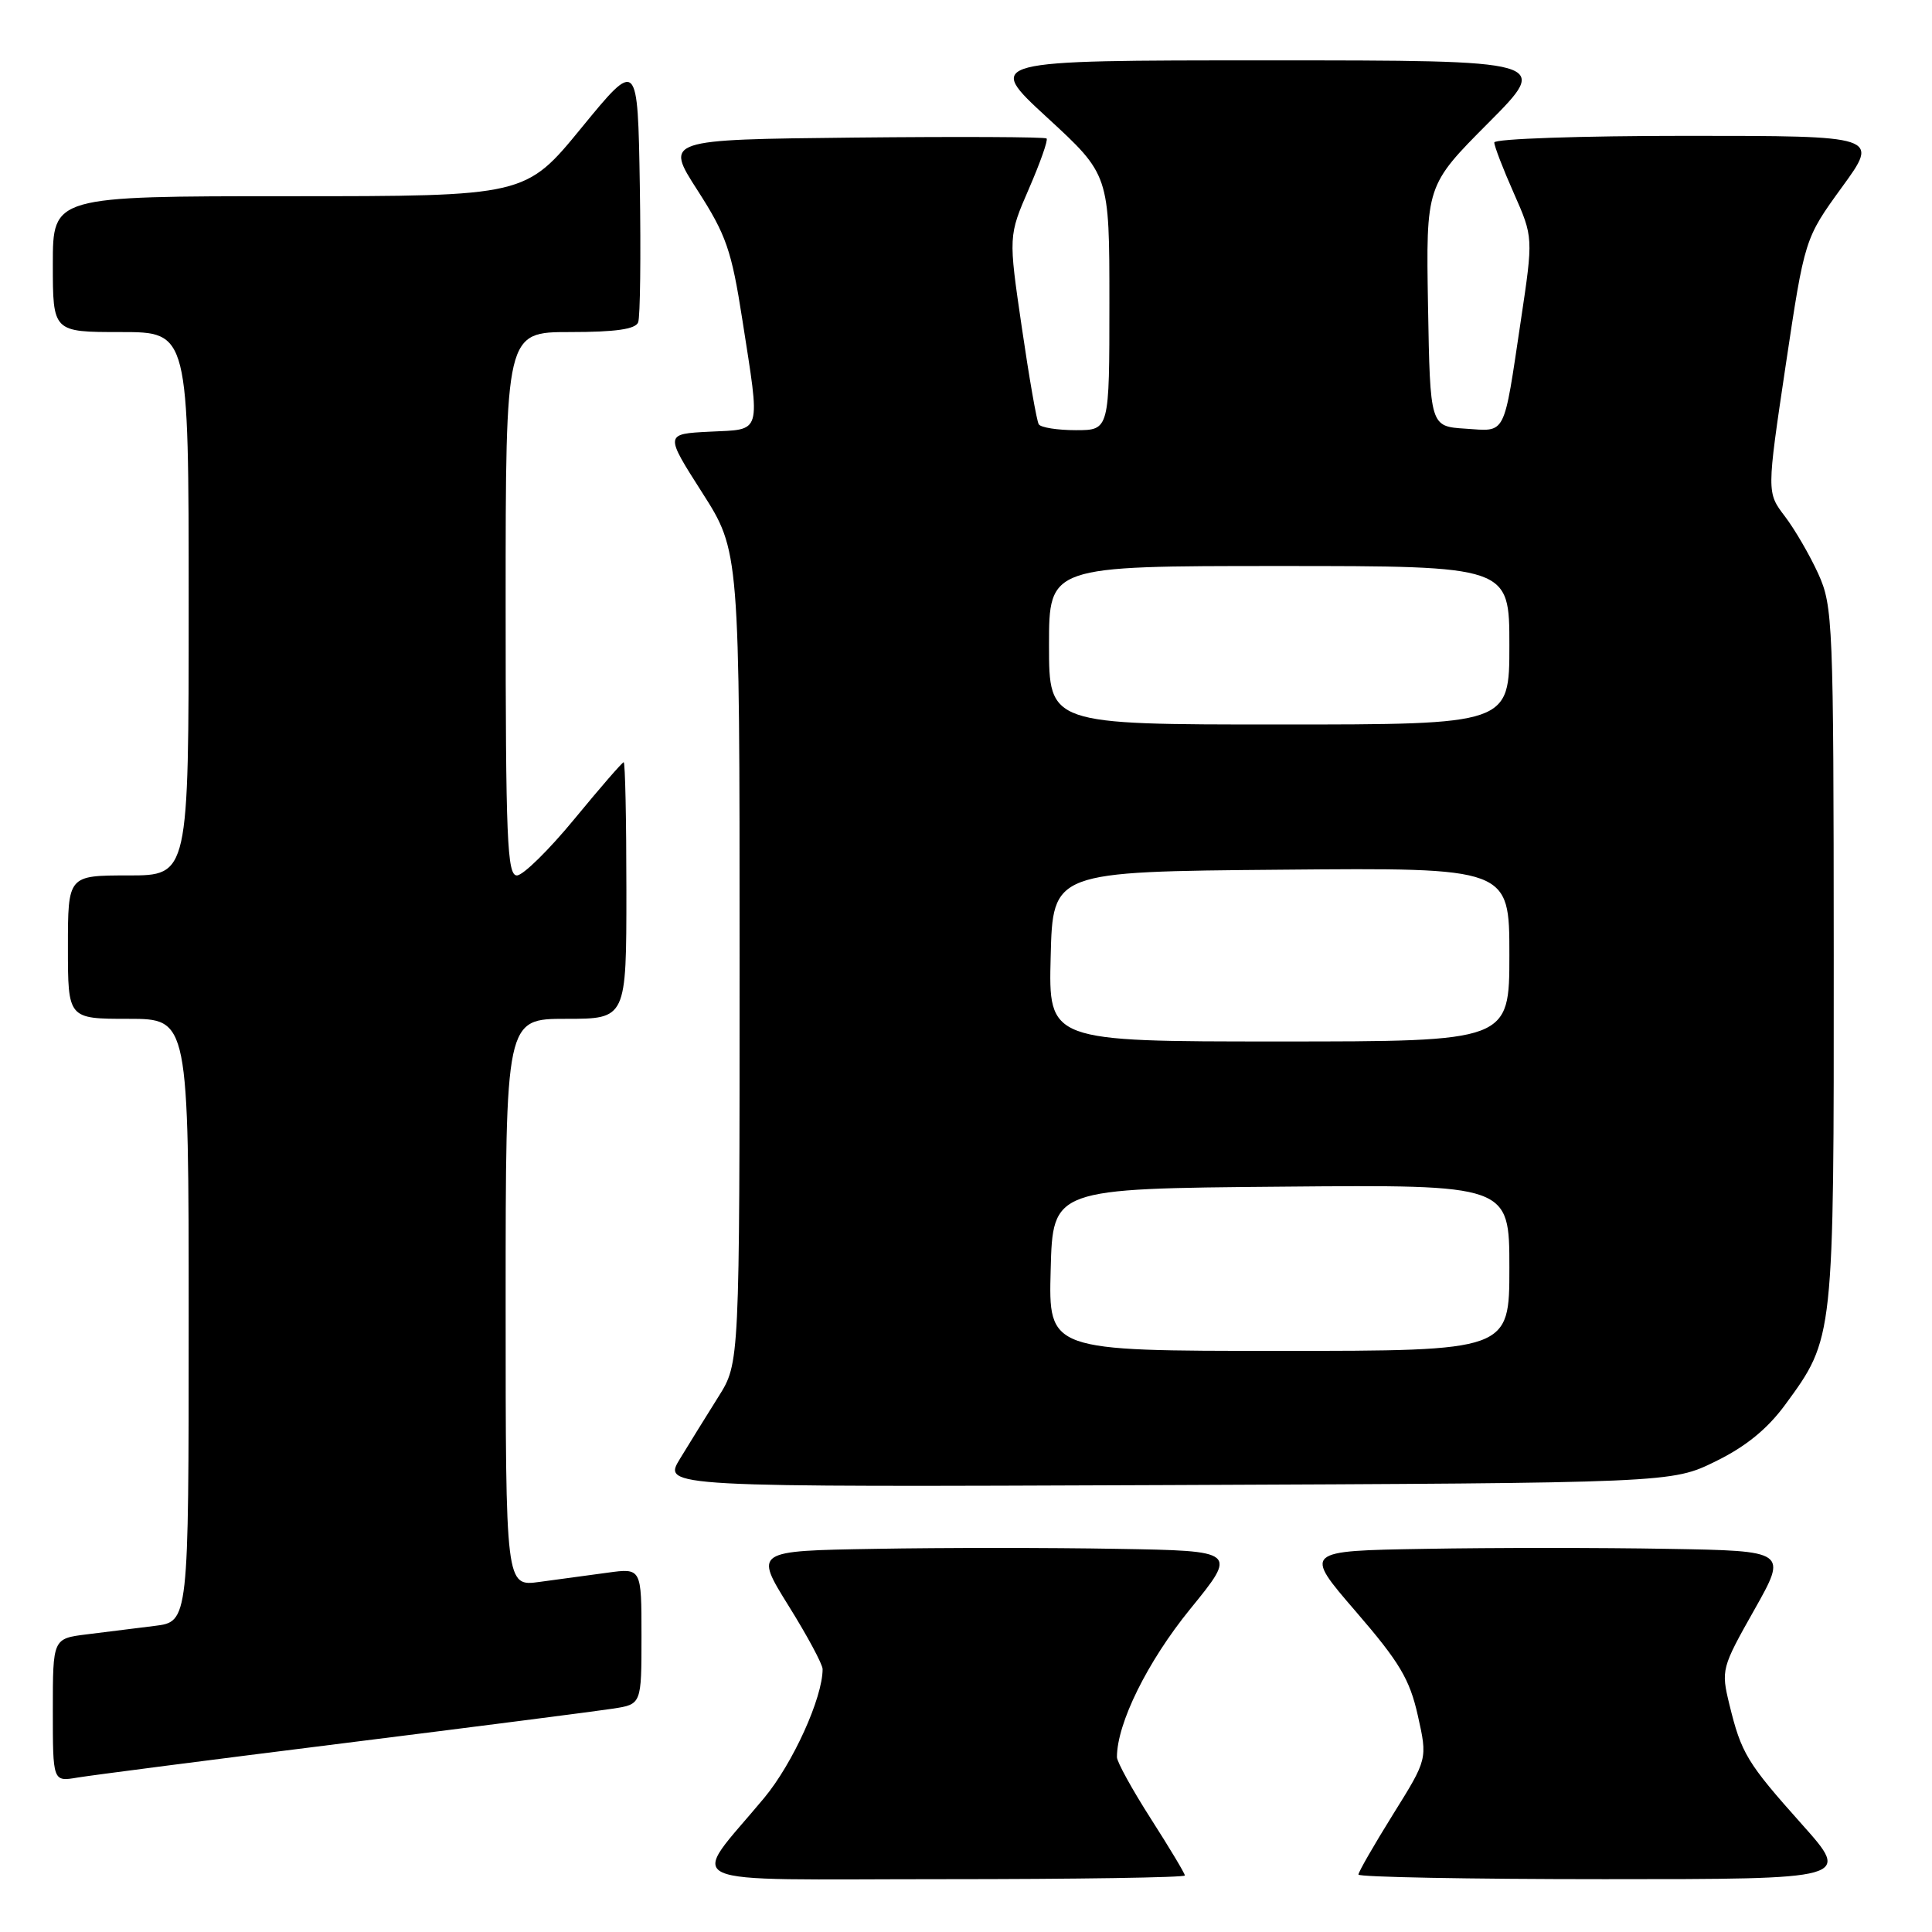 <?xml version="1.0" encoding="UTF-8" standalone="no"?>
<!DOCTYPE svg PUBLIC "-//W3C//DTD SVG 1.1//EN" "http://www.w3.org/Graphics/SVG/1.1/DTD/svg11.dtd" >
<svg xmlns="http://www.w3.org/2000/svg" xmlns:xlink="http://www.w3.org/1999/xlink" version="1.1" viewBox="0 0 256 256">
 <g >
 <path fill="currentColor"
d=" M 157.00 248.51 C 157.00 248.24 154.97 244.86 152.50 241.00 C 150.03 237.14 148.00 233.46 148.00 232.83 C 148.00 228.35 152.04 220.18 157.67 213.25 C 163.98 205.50 163.98 205.50 147.99 205.23 C 139.20 205.07 124.79 205.07 115.98 205.23 C 99.97 205.50 99.97 205.50 104.48 212.76 C 106.97 216.75 109.00 220.53 109.00 221.17 C 109.00 224.97 105.07 233.64 101.27 238.22 C 91.29 250.23 88.59 249.00 124.93 249.00 C 142.57 249.00 157.00 248.78 157.00 248.51 Z  M 238.78 241.75 C 231.47 233.56 230.74 232.35 229.15 225.84 C 228.04 221.28 228.12 220.99 232.44 213.34 C 236.86 205.50 236.86 205.50 220.93 205.23 C 212.17 205.07 197.74 205.07 188.86 205.23 C 172.72 205.50 172.72 205.50 179.65 213.53 C 185.45 220.25 186.79 222.50 187.87 227.32 C 189.16 233.08 189.16 233.08 184.58 240.42 C 182.06 244.47 180.00 248.05 180.00 248.39 C 180.00 248.72 194.68 249.00 212.62 249.00 C 245.25 249.00 245.25 249.00 238.78 241.75 Z  M 45.50 230.99 C 63.10 228.79 79.19 226.72 81.25 226.40 C 85.00 225.82 85.00 225.82 85.00 216.80 C 85.00 207.77 85.00 207.77 80.50 208.39 C 78.03 208.72 73.97 209.28 71.50 209.61 C 67.00 210.23 67.00 210.23 67.00 172.61 C 67.00 135.00 67.00 135.00 75.00 135.00 C 83.00 135.00 83.00 135.00 83.00 118.00 C 83.00 108.65 82.84 101.00 82.64 101.00 C 82.45 101.00 79.52 104.38 76.13 108.50 C 72.74 112.62 69.31 116.00 68.49 116.00 C 67.20 116.00 67.00 111.20 67.00 80.00 C 67.00 44.00 67.00 44.00 75.53 44.00 C 81.56 44.00 84.21 43.62 84.56 42.71 C 84.83 42.01 84.93 33.87 84.78 24.63 C 84.50 7.84 84.50 7.84 77.06 16.92 C 69.63 26.00 69.63 26.00 38.31 26.00 C 7.00 26.00 7.00 26.00 7.00 35.00 C 7.00 44.00 7.00 44.00 16.00 44.00 C 25.00 44.00 25.00 44.00 25.00 80.00 C 25.00 116.00 25.00 116.00 17.00 116.00 C 9.00 116.00 9.00 116.00 9.00 125.50 C 9.00 135.00 9.00 135.00 17.00 135.00 C 25.00 135.00 25.00 135.00 25.00 174.94 C 25.00 214.88 25.00 214.88 20.50 215.44 C 18.02 215.75 13.98 216.25 11.50 216.56 C 7.00 217.12 7.00 217.12 7.00 226.61 C 7.00 236.09 7.00 236.09 10.25 235.54 C 12.04 235.24 27.90 233.19 45.50 230.99 Z  M 227.32 193.64 C 231.33 191.68 234.19 189.34 236.54 186.14 C 243.03 177.28 243.00 177.53 242.98 126.57 C 242.96 82.45 242.87 80.31 240.93 76.03 C 239.81 73.57 237.82 70.14 236.50 68.41 C 234.10 65.26 234.10 65.26 236.61 48.43 C 239.13 31.61 239.13 31.61 244.07 24.80 C 249.02 18.00 249.02 18.00 223.51 18.00 C 209.48 18.00 198.00 18.39 198.00 18.88 C 198.00 19.36 199.16 22.38 200.59 25.60 C 203.17 31.44 203.17 31.44 201.52 42.47 C 199.19 58.04 199.64 57.16 194.17 56.80 C 189.50 56.50 189.50 56.50 189.22 40.55 C 188.95 24.59 188.95 24.59 197.20 16.30 C 205.46 8.00 205.46 8.00 167.99 8.00 C 130.52 8.00 130.52 8.00 138.76 15.58 C 147.00 23.16 147.00 23.16 147.00 40.08 C 147.00 57.00 147.00 57.00 142.56 57.00 C 140.12 57.00 137.90 56.65 137.64 56.22 C 137.37 55.79 136.36 50.00 135.39 43.35 C 133.62 31.27 133.62 31.27 136.34 25.00 C 137.84 21.55 138.89 18.56 138.68 18.35 C 138.47 18.14 127.00 18.09 113.20 18.23 C 88.10 18.50 88.10 18.50 92.42 25.21 C 96.23 31.14 96.93 33.14 98.37 42.40 C 100.76 57.78 101.04 56.85 94.04 57.20 C 88.08 57.50 88.08 57.50 93.04 65.27 C 98.00 73.04 98.00 73.04 98.00 126.82 C 98.00 180.61 98.00 180.61 95.21 185.05 C 93.67 187.50 91.38 191.20 90.11 193.28 C 87.80 197.05 87.80 197.05 154.65 196.78 C 221.50 196.50 221.50 196.50 227.32 193.64 Z  M 139.22 168.25 C 139.50 157.50 139.50 157.50 169.75 157.24 C 200.00 156.97 200.00 156.97 200.00 167.99 C 200.00 179.00 200.00 179.00 169.47 179.00 C 138.93 179.00 138.93 179.00 139.22 168.25 Z  M 139.22 126.75 C 139.50 115.50 139.50 115.50 169.75 115.24 C 200.00 114.97 200.00 114.97 200.00 126.49 C 200.00 138.00 200.00 138.00 169.47 138.00 C 138.93 138.00 138.93 138.00 139.22 126.75 Z  M 139.00 85.50 C 139.00 75.00 139.00 75.00 169.50 75.00 C 200.00 75.00 200.00 75.00 200.00 85.50 C 200.00 96.00 200.00 96.00 169.50 96.00 C 139.00 96.00 139.00 96.00 139.00 85.50 Z "/>
</g>
</svg>